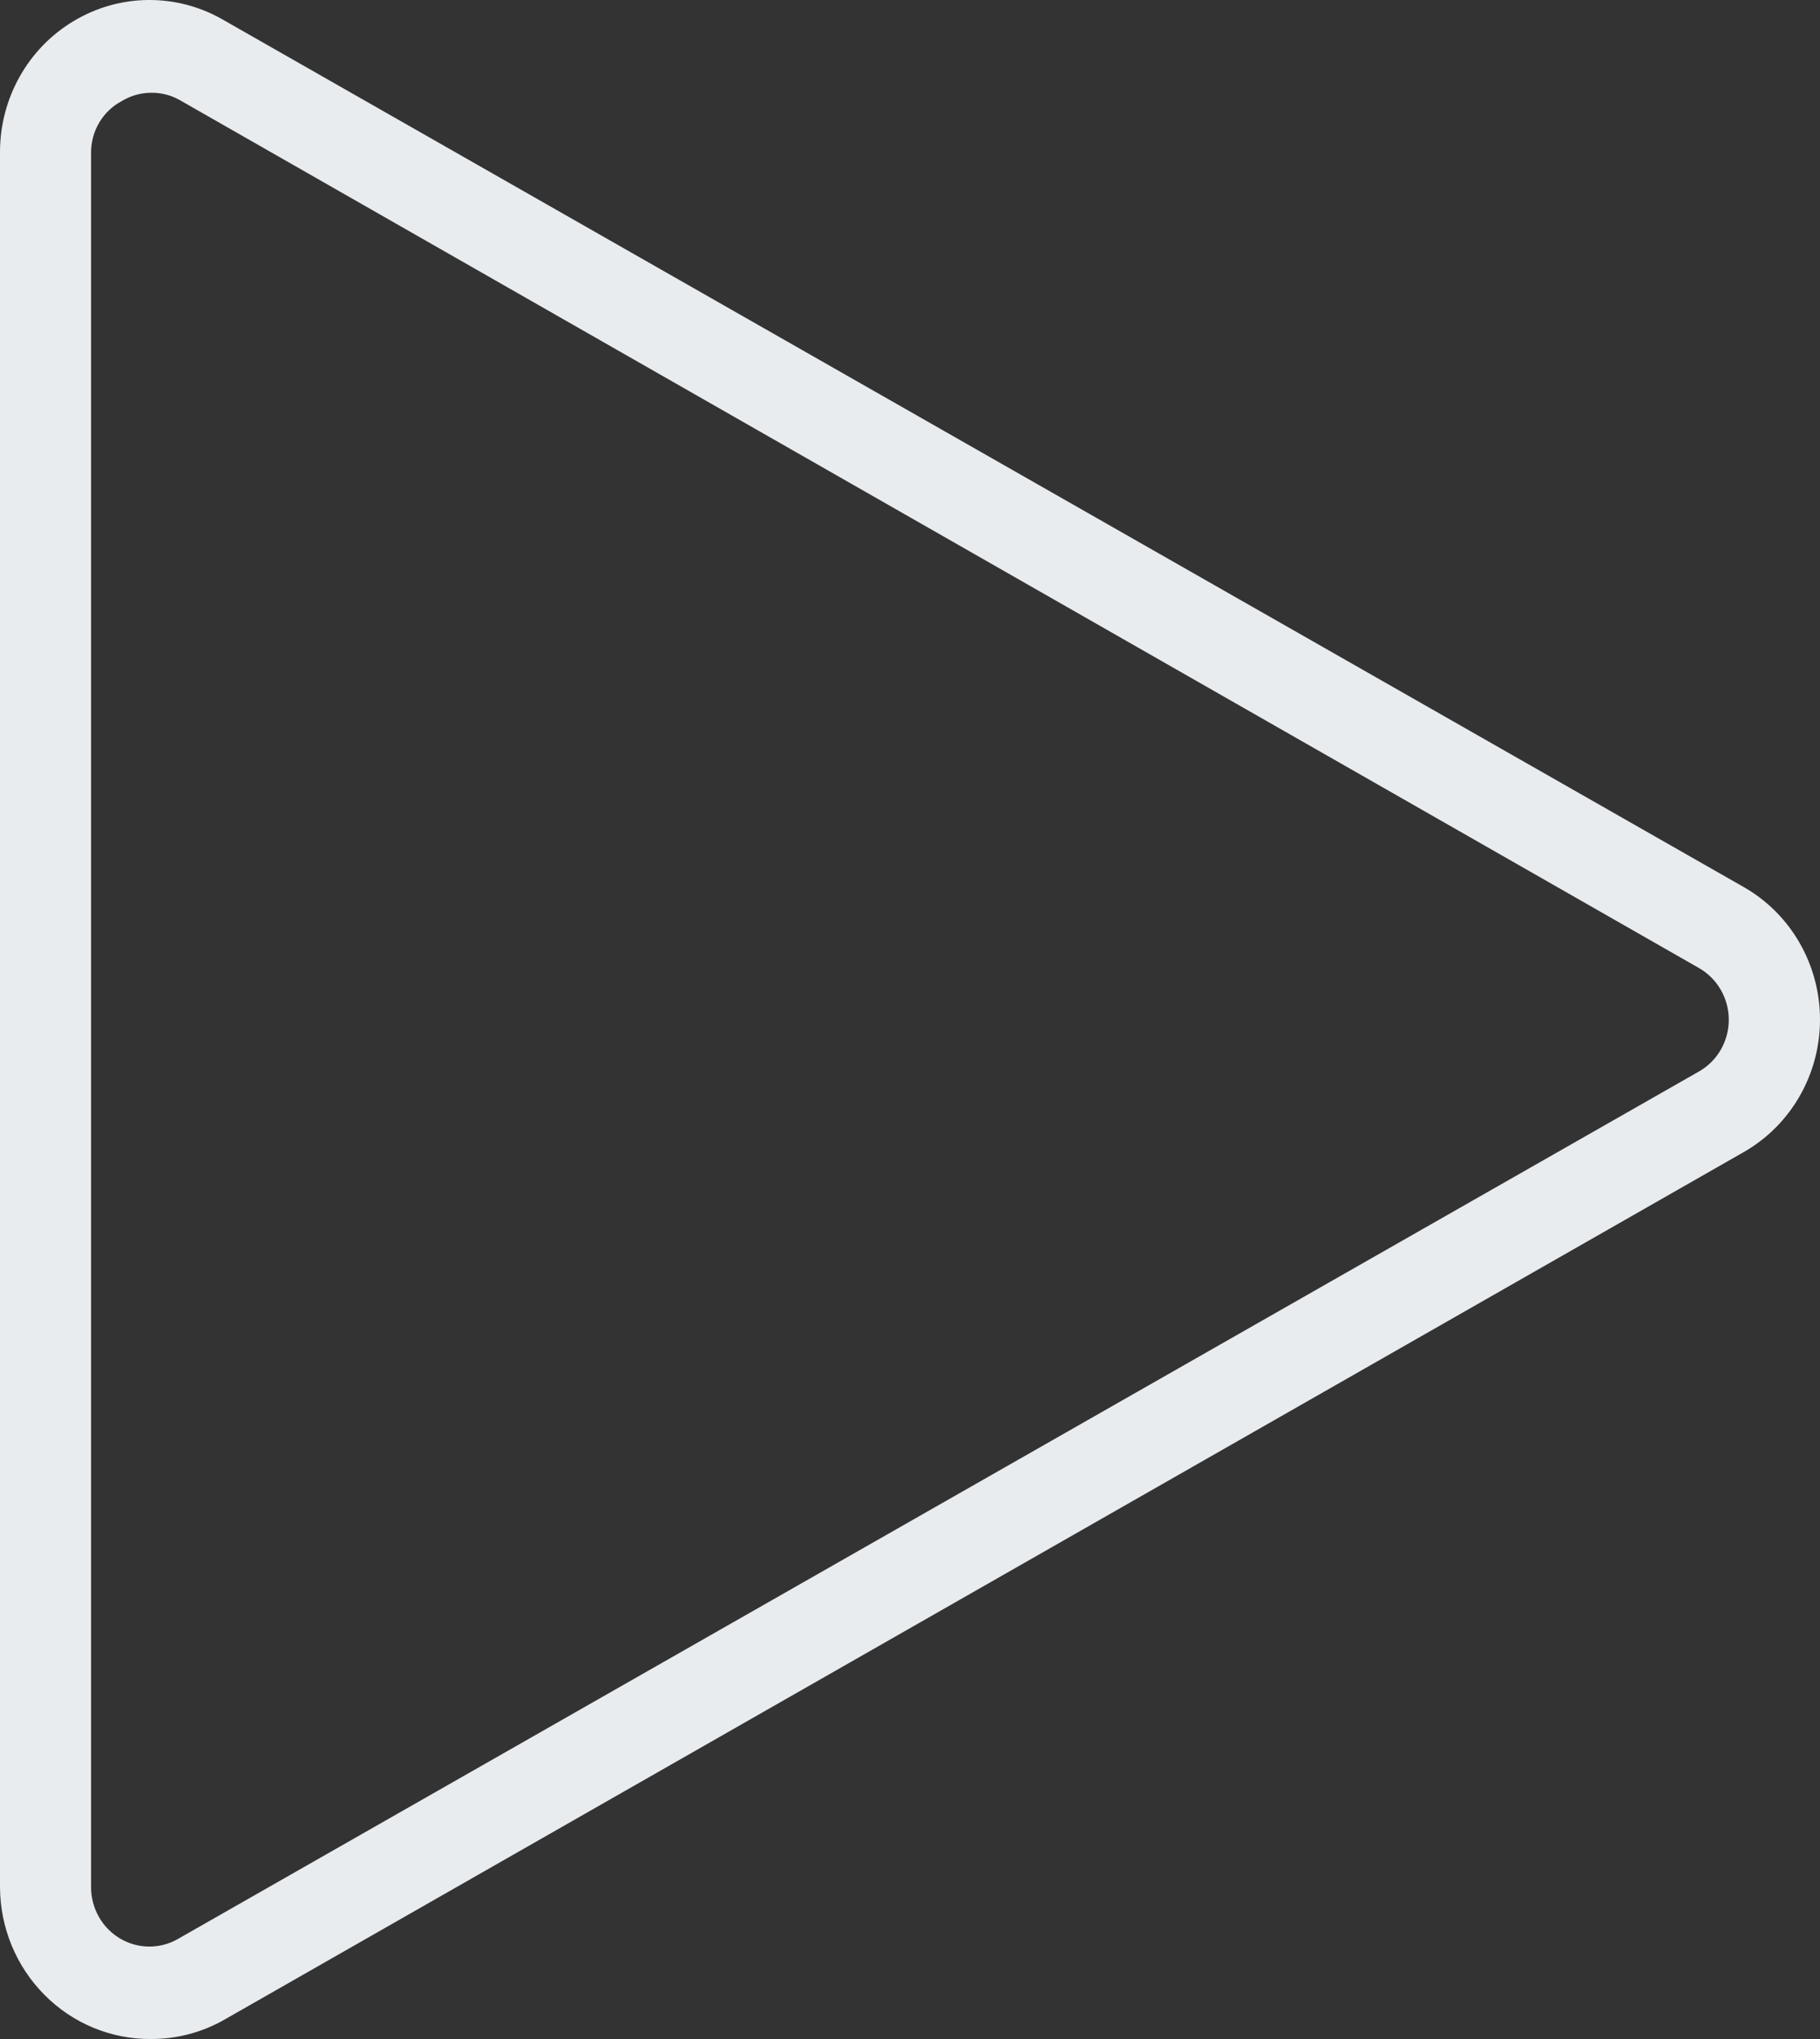 <svg width="25" height="28" viewBox="0 0 25 28" fill="none" xmlns="http://www.w3.org/2000/svg">
<rect x="0" y="0" width="25" height="28" fill="#333333" stroke="none"/>
<path d="M2.077 28C1.53 28.005 1.001 27.788 0.612 27.395C0.222 27.004 0.002 26.47 0 25.913V2.089C0 1.347 0.386 0.66 1.017 0.286C1.646 -0.089 2.425 -0.096 3.06 0.269L23.952 12.181C24.6 12.55 25 13.247 25 14.001C25 14.755 24.6 15.451 23.952 15.821L3.085 27.733C2.777 27.909 2.431 28 2.078 28L2.077 28ZM2.077 1.274C1.933 1.274 1.794 1.314 1.671 1.389C1.414 1.525 1.253 1.794 1.251 2.089V25.913C1.25 26.204 1.402 26.473 1.647 26.619C1.893 26.765 2.198 26.769 2.446 26.625L23.339 14.713C23.591 14.569 23.747 14.298 23.747 14.004C23.747 13.71 23.591 13.439 23.339 13.294L2.472 1.376C2.351 1.307 2.215 1.272 2.078 1.274L2.077 1.274Z" fill="#E9ECEF"/>
</svg>
